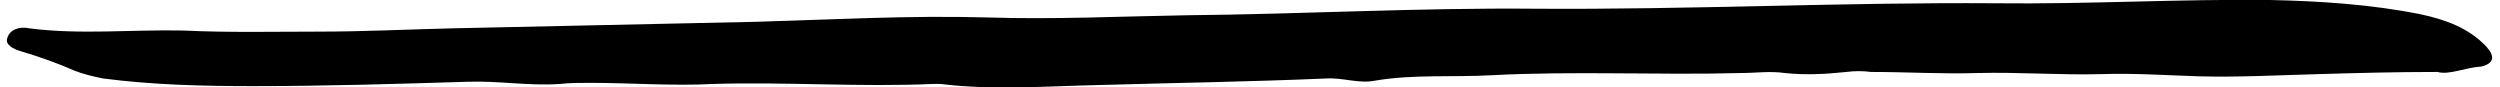 <svg width="172" height="6" viewBox="0 0 172 6" fill="none" xmlns="http://www.w3.org/2000/svg">
<path d="M171.077 3.225C169.891 1.95 168.282 1.35 166.503 0.975C163.115 0.3 159.643 0.075 156.17 -3.52785e-05C149.903 -0.075 143.635 0.3 137.283 0.225C126.696 0.15 116.194 0.675 105.607 0.6C97.646 0.525 89.6 0.975 81.638 1.05C77.065 1.125 72.491 1.35 67.918 1.2C62.582 1.05 57.246 1.35 51.995 1.5C45.05 1.65 38.105 1.8 31.075 1.95C28.026 2.025 24.977 2.175 21.928 2.175C18.879 2.175 15.745 2.25 12.611 2.1C9.054 2.025 5.497 2.4 2.024 1.95C1.347 1.8 0.669 2.025 0.5 2.625C0.331 3.075 0.923 3.375 1.432 3.525C2.702 3.9 3.972 4.35 5.158 4.875C5.751 5.1 6.344 5.25 7.106 5.4C10.579 5.85 14.051 5.925 17.439 5.925C22.351 5.925 27.264 5.775 32.176 5.625C34.293 5.55 36.411 5.925 38.528 5.775C39.206 5.7 39.883 5.7 40.561 5.7C43.441 5.7 46.236 5.925 49.115 5.775C54.112 5.625 59.194 6 64.191 5.775C64.36 5.775 64.53 5.775 64.699 5.775C68.341 6.225 71.983 5.925 75.625 5.85C80.791 5.7 86.042 5.625 91.209 5.4C92.394 5.325 93.496 5.775 94.597 5.55C97.222 5.1 99.932 5.325 102.643 5.175C108.317 4.875 114.077 5.175 119.751 5.025C120.767 5.025 121.784 4.875 122.8 5.025C124.24 5.175 125.595 5.1 127.035 4.95C127.628 4.875 128.136 4.875 128.729 4.95C131.185 4.95 133.641 5.1 136.013 5.025C138.892 4.95 141.687 5.175 144.567 5.1C146.769 5.025 148.971 5.175 151.258 5.25C153.968 5.325 156.678 5.175 159.473 5.1C162.099 5.025 164.724 4.95 167.689 4.95C168.536 5.175 169.552 4.65 170.738 4.575C171.585 4.35 171.669 3.9 171.077 3.225Z" fill="black"/>
</svg>
